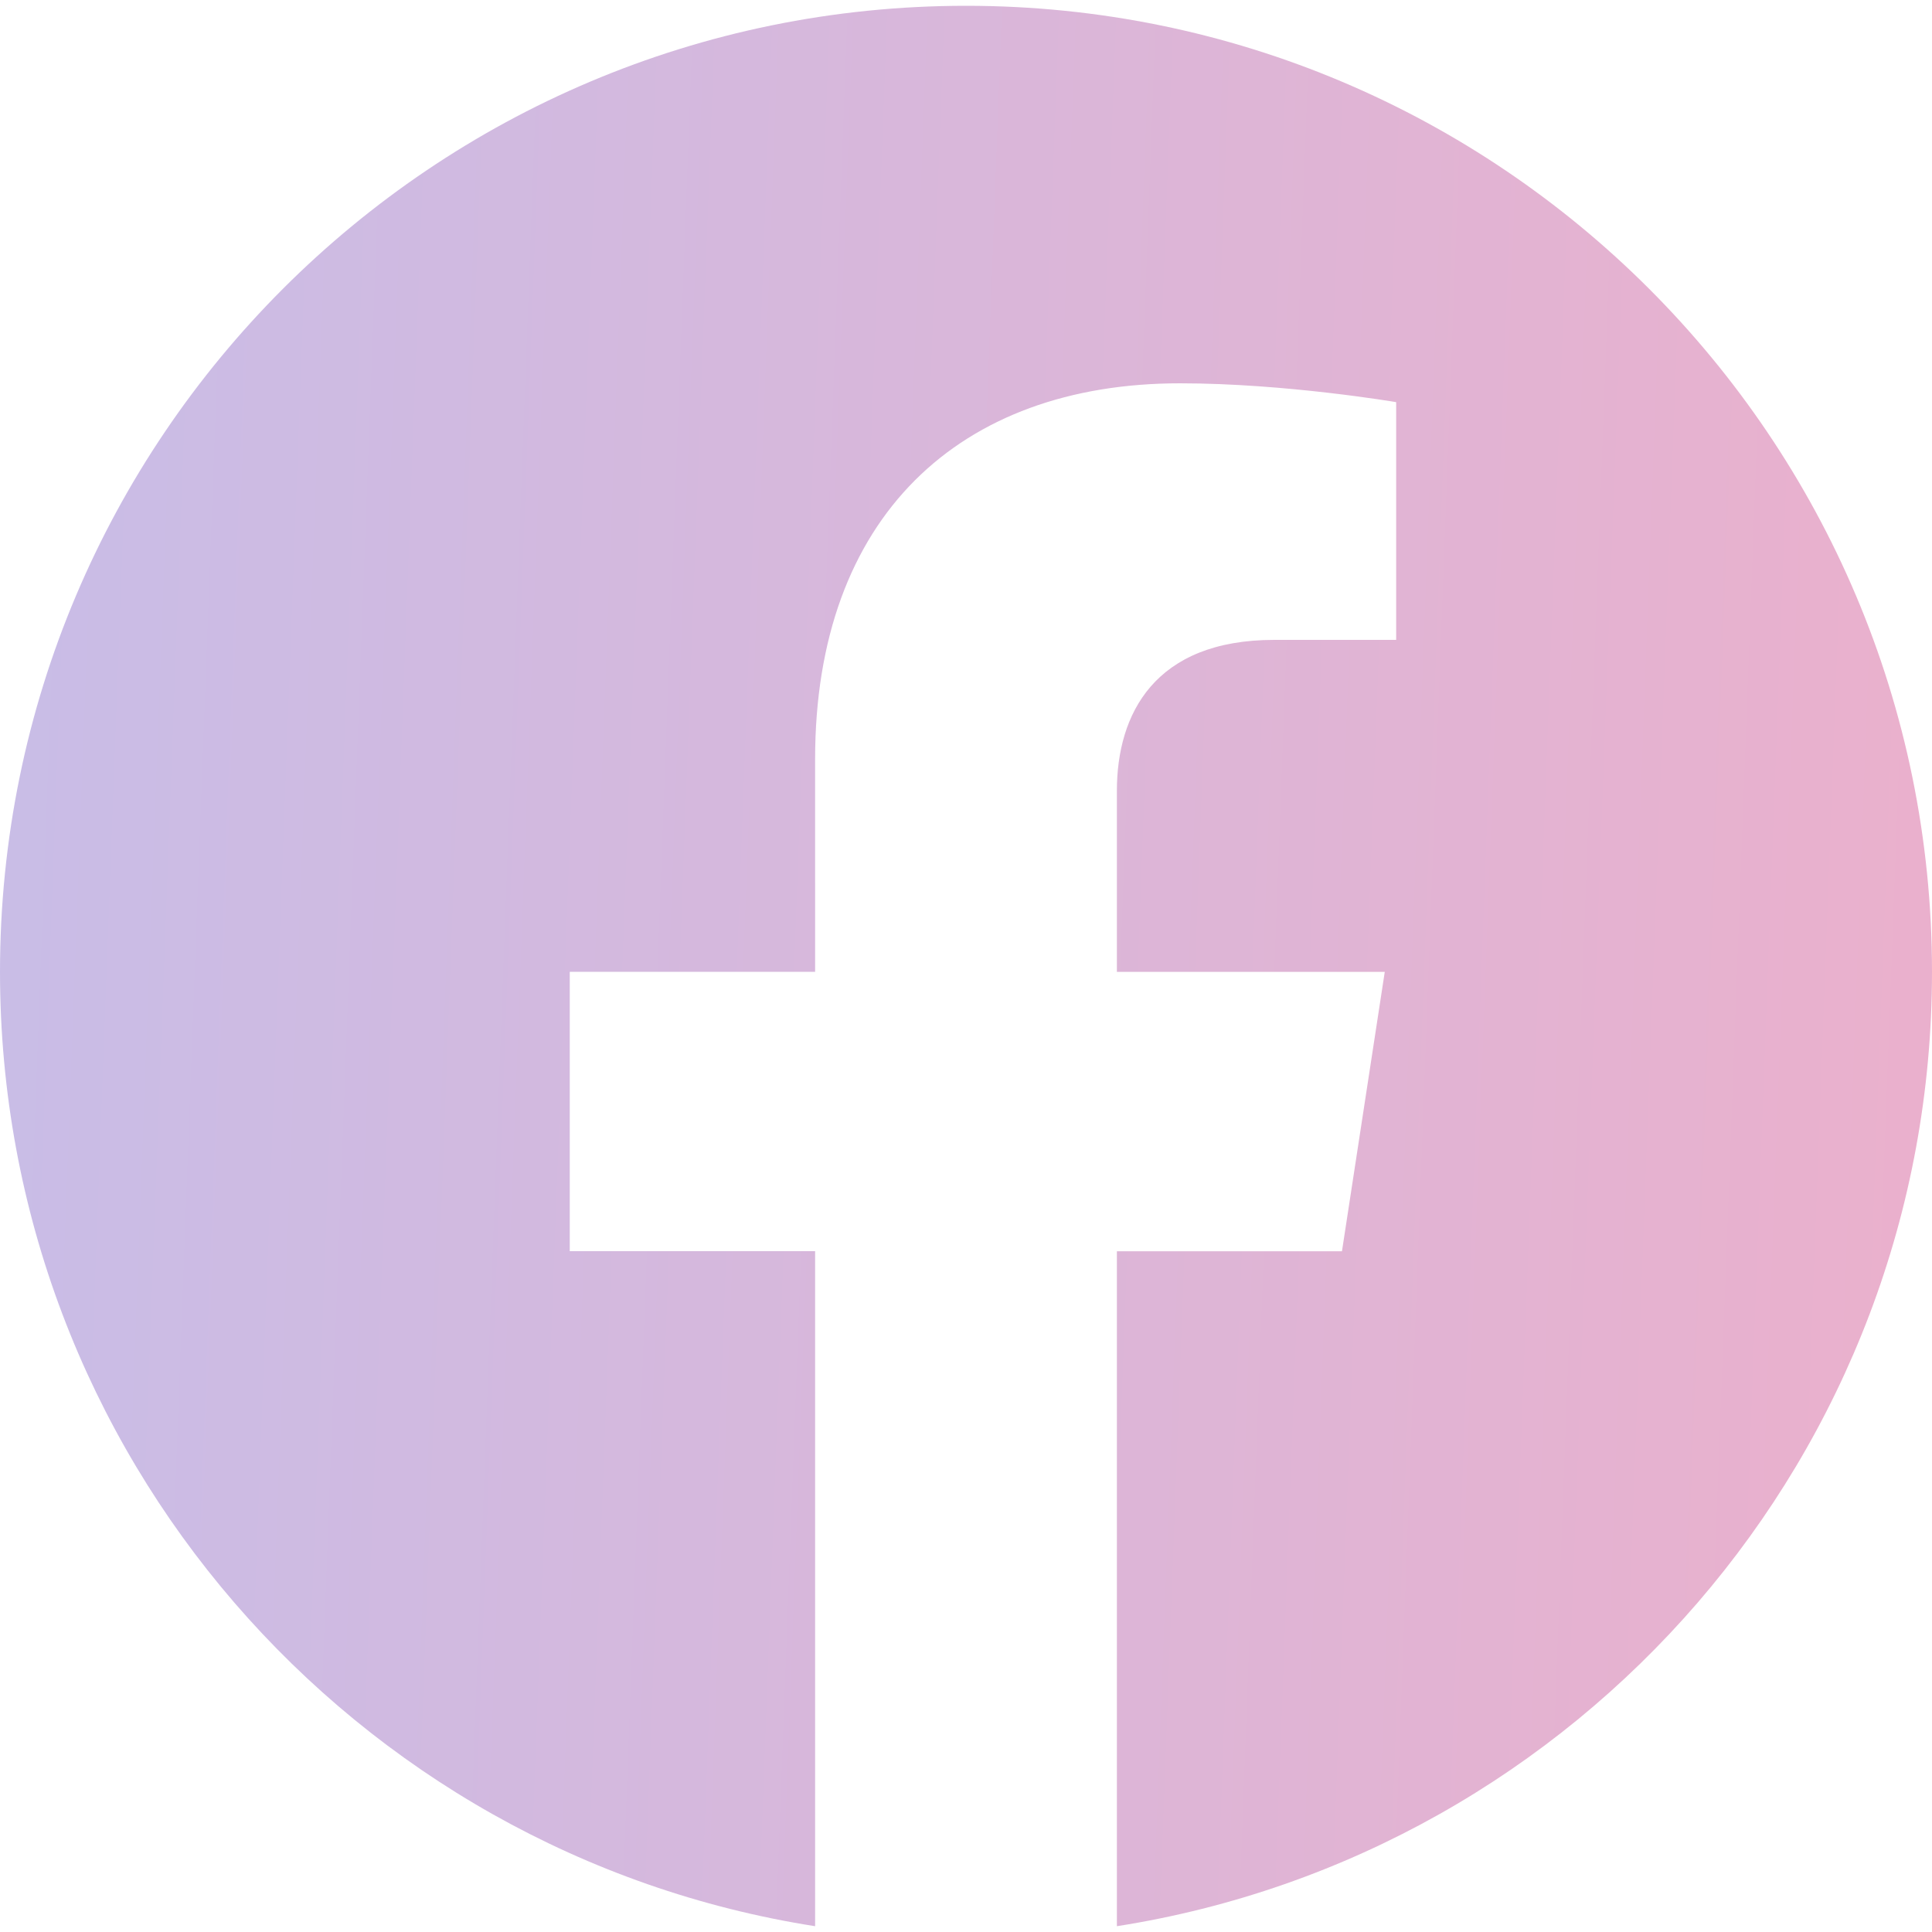 <svg width="20" height="20" viewBox="0 0 20 20" fill="none" xmlns="http://www.w3.org/2000/svg"><path d="M20 10.06c0-5.522-4.477-10-10-10-5.522 0-10 4.478-10 10 0 4.992 3.657 9.13 8.438 9.88v-6.988h-2.54V10.06h2.54V7.858c0-2.505 1.493-3.89 3.777-3.89 1.093 0 2.238.195 2.238.195v2.461h-1.261c-1.243 0-1.63.771-1.63 1.562v1.875h2.773l-.443 2.892h-2.33v6.987C16.343 19.19 20 15.052 20 10.06z" fill="url(#paint0_linear)"/><defs><linearGradient id="paint0_linear" x1="0" y1=".061" x2="20.715" y2=".836" gradientUnits="userSpaceOnUse"><stop stop-color="#C8BDE7"/><stop offset="1" stop-color="#EBB0CC"/></linearGradient></defs></svg>